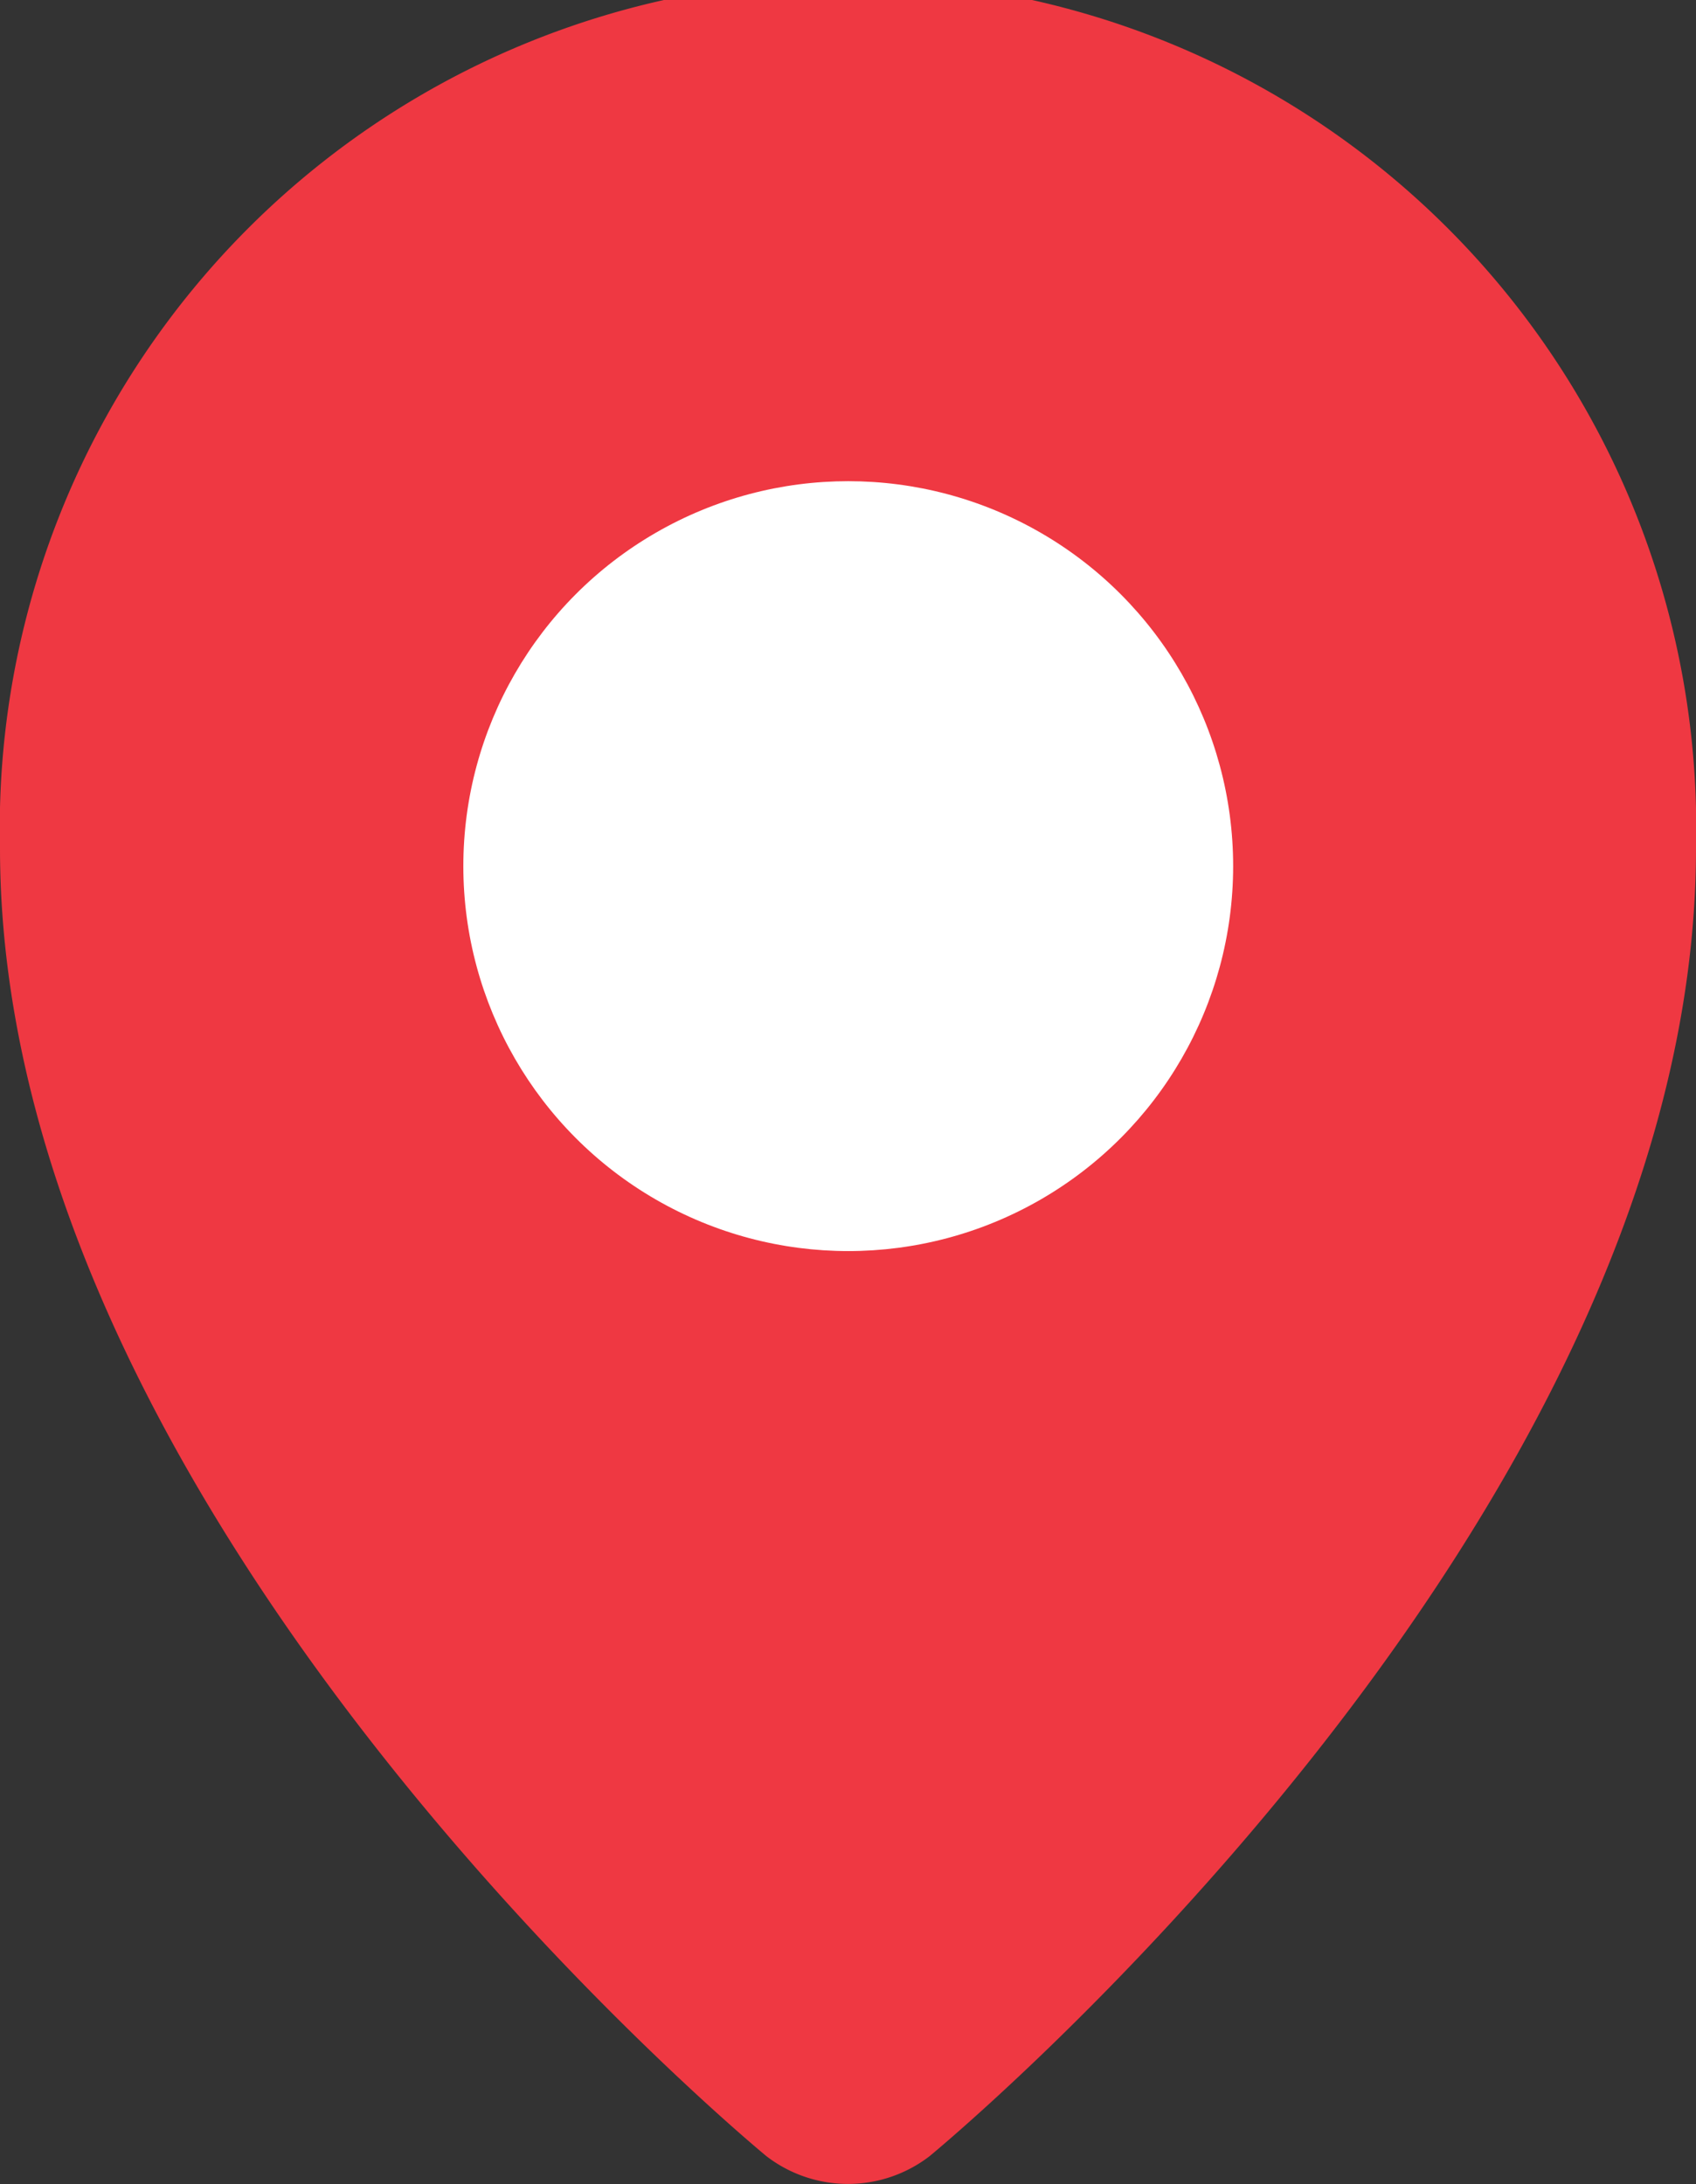 <svg xmlns="http://www.w3.org/2000/svg" viewBox="0 0 35.25 45.39"><rect x="0" y="0" width="35.25" height="45.39" fill="#333333" stroke="none"/><defs><style>.cls-1{fill:#ef3842;}.cls-2{fill:#fff;}</style></defs><title>map</title><g id="圖層_2" data-name="圖層 2"><g id="圖層_1-2" data-name="圖層 1"><path class="cls-1" d="M35.25,17.63c0,14.11-15.93,27.18-15.93,27.18a2.78,2.78,0,0,1-3.39,0S0,31.74,0,17.63a17.63,17.63,0,1,1,35.25,0Z"/><circle class="cls-2" cx="17.63" cy="18" r="8"/></g></g></svg>
